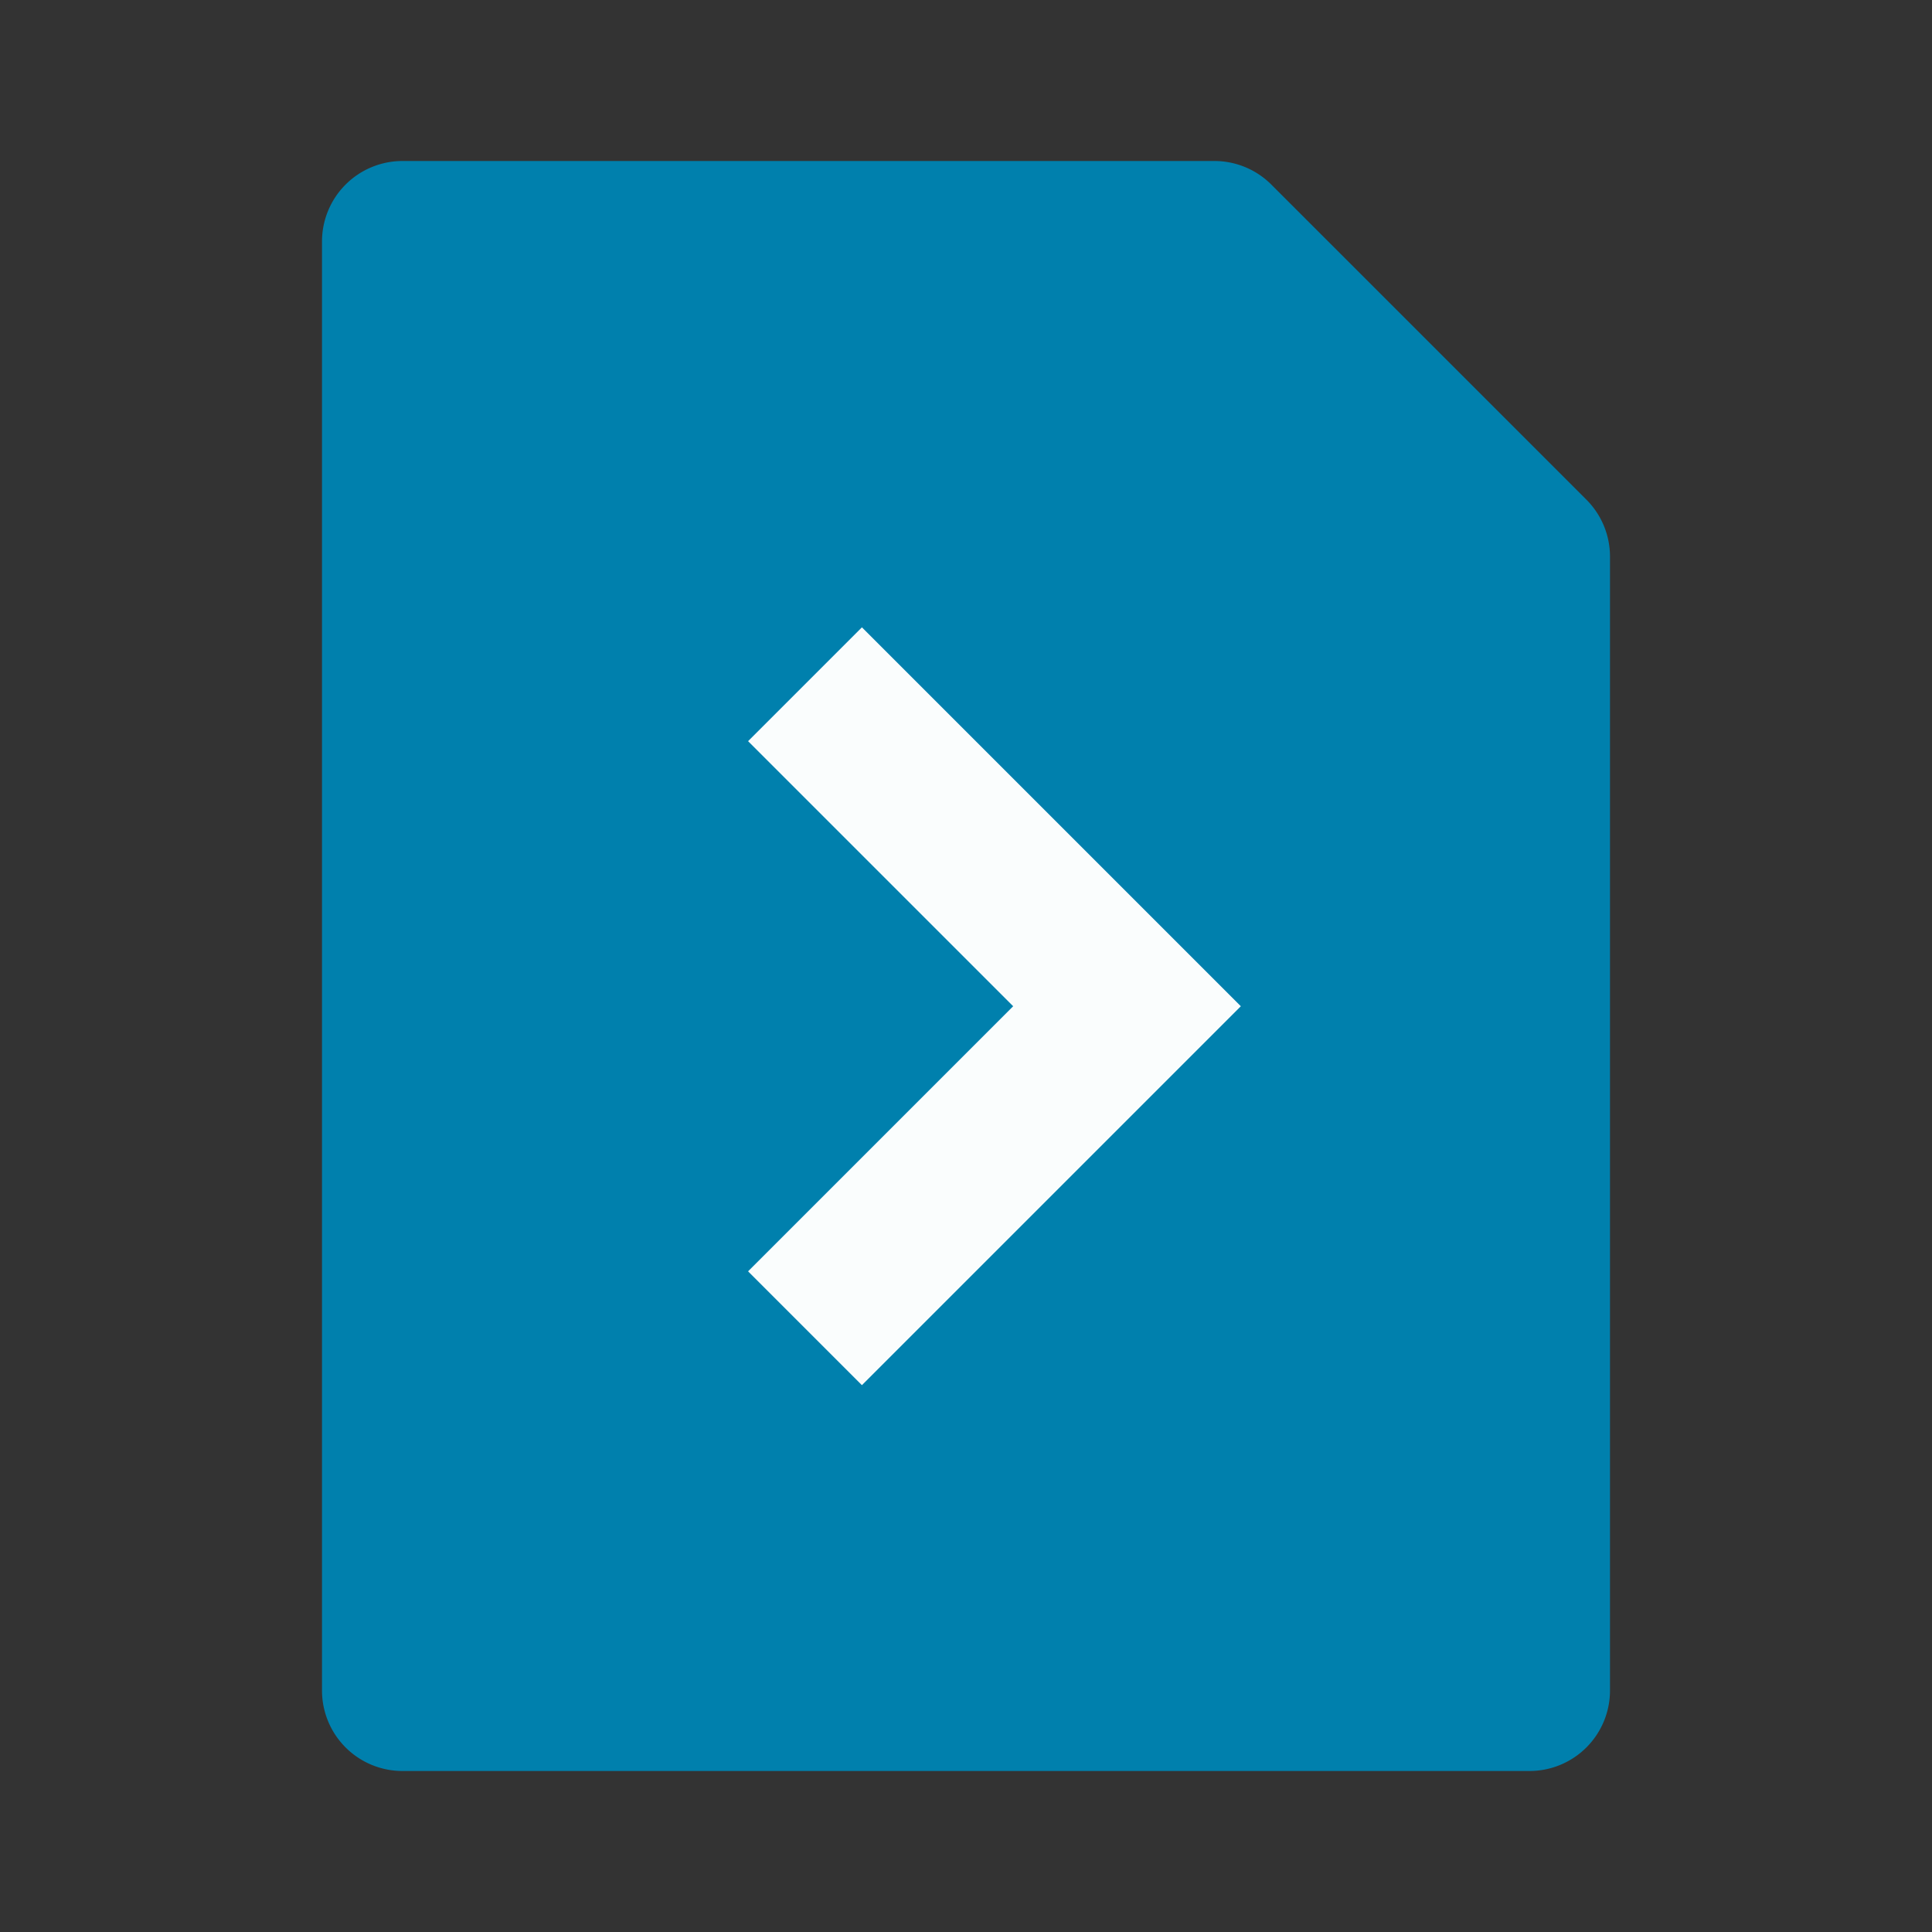 <svg fill="none" viewBox="0 0 24 24" xmlns="http://www.w3.org/2000/svg">
  <rect x="0" y="0" width="24" height="24" fill="#333333" stroke="none"/>
  <path fill="#0080AD" d="M4 21a1 1 0 0 0 1 1h14a1 1 0 0 0 1-1V6.914a1 1 0 0 0-.293-.707l-3.914-3.914A1 1 0 0 0 15.086 2H5a1 1 0 0 0-1 1v18Z" clip-rule="evenodd"/>
  <path fill="#fff" fill-opacity=".98" d="M12.586 12.5 9.293 9.207l1.414-1.414 4.707 4.707-4.707 4.707-1.414-1.414 3.293-3.293Z" clip-rule="evenodd"/>
</svg>
